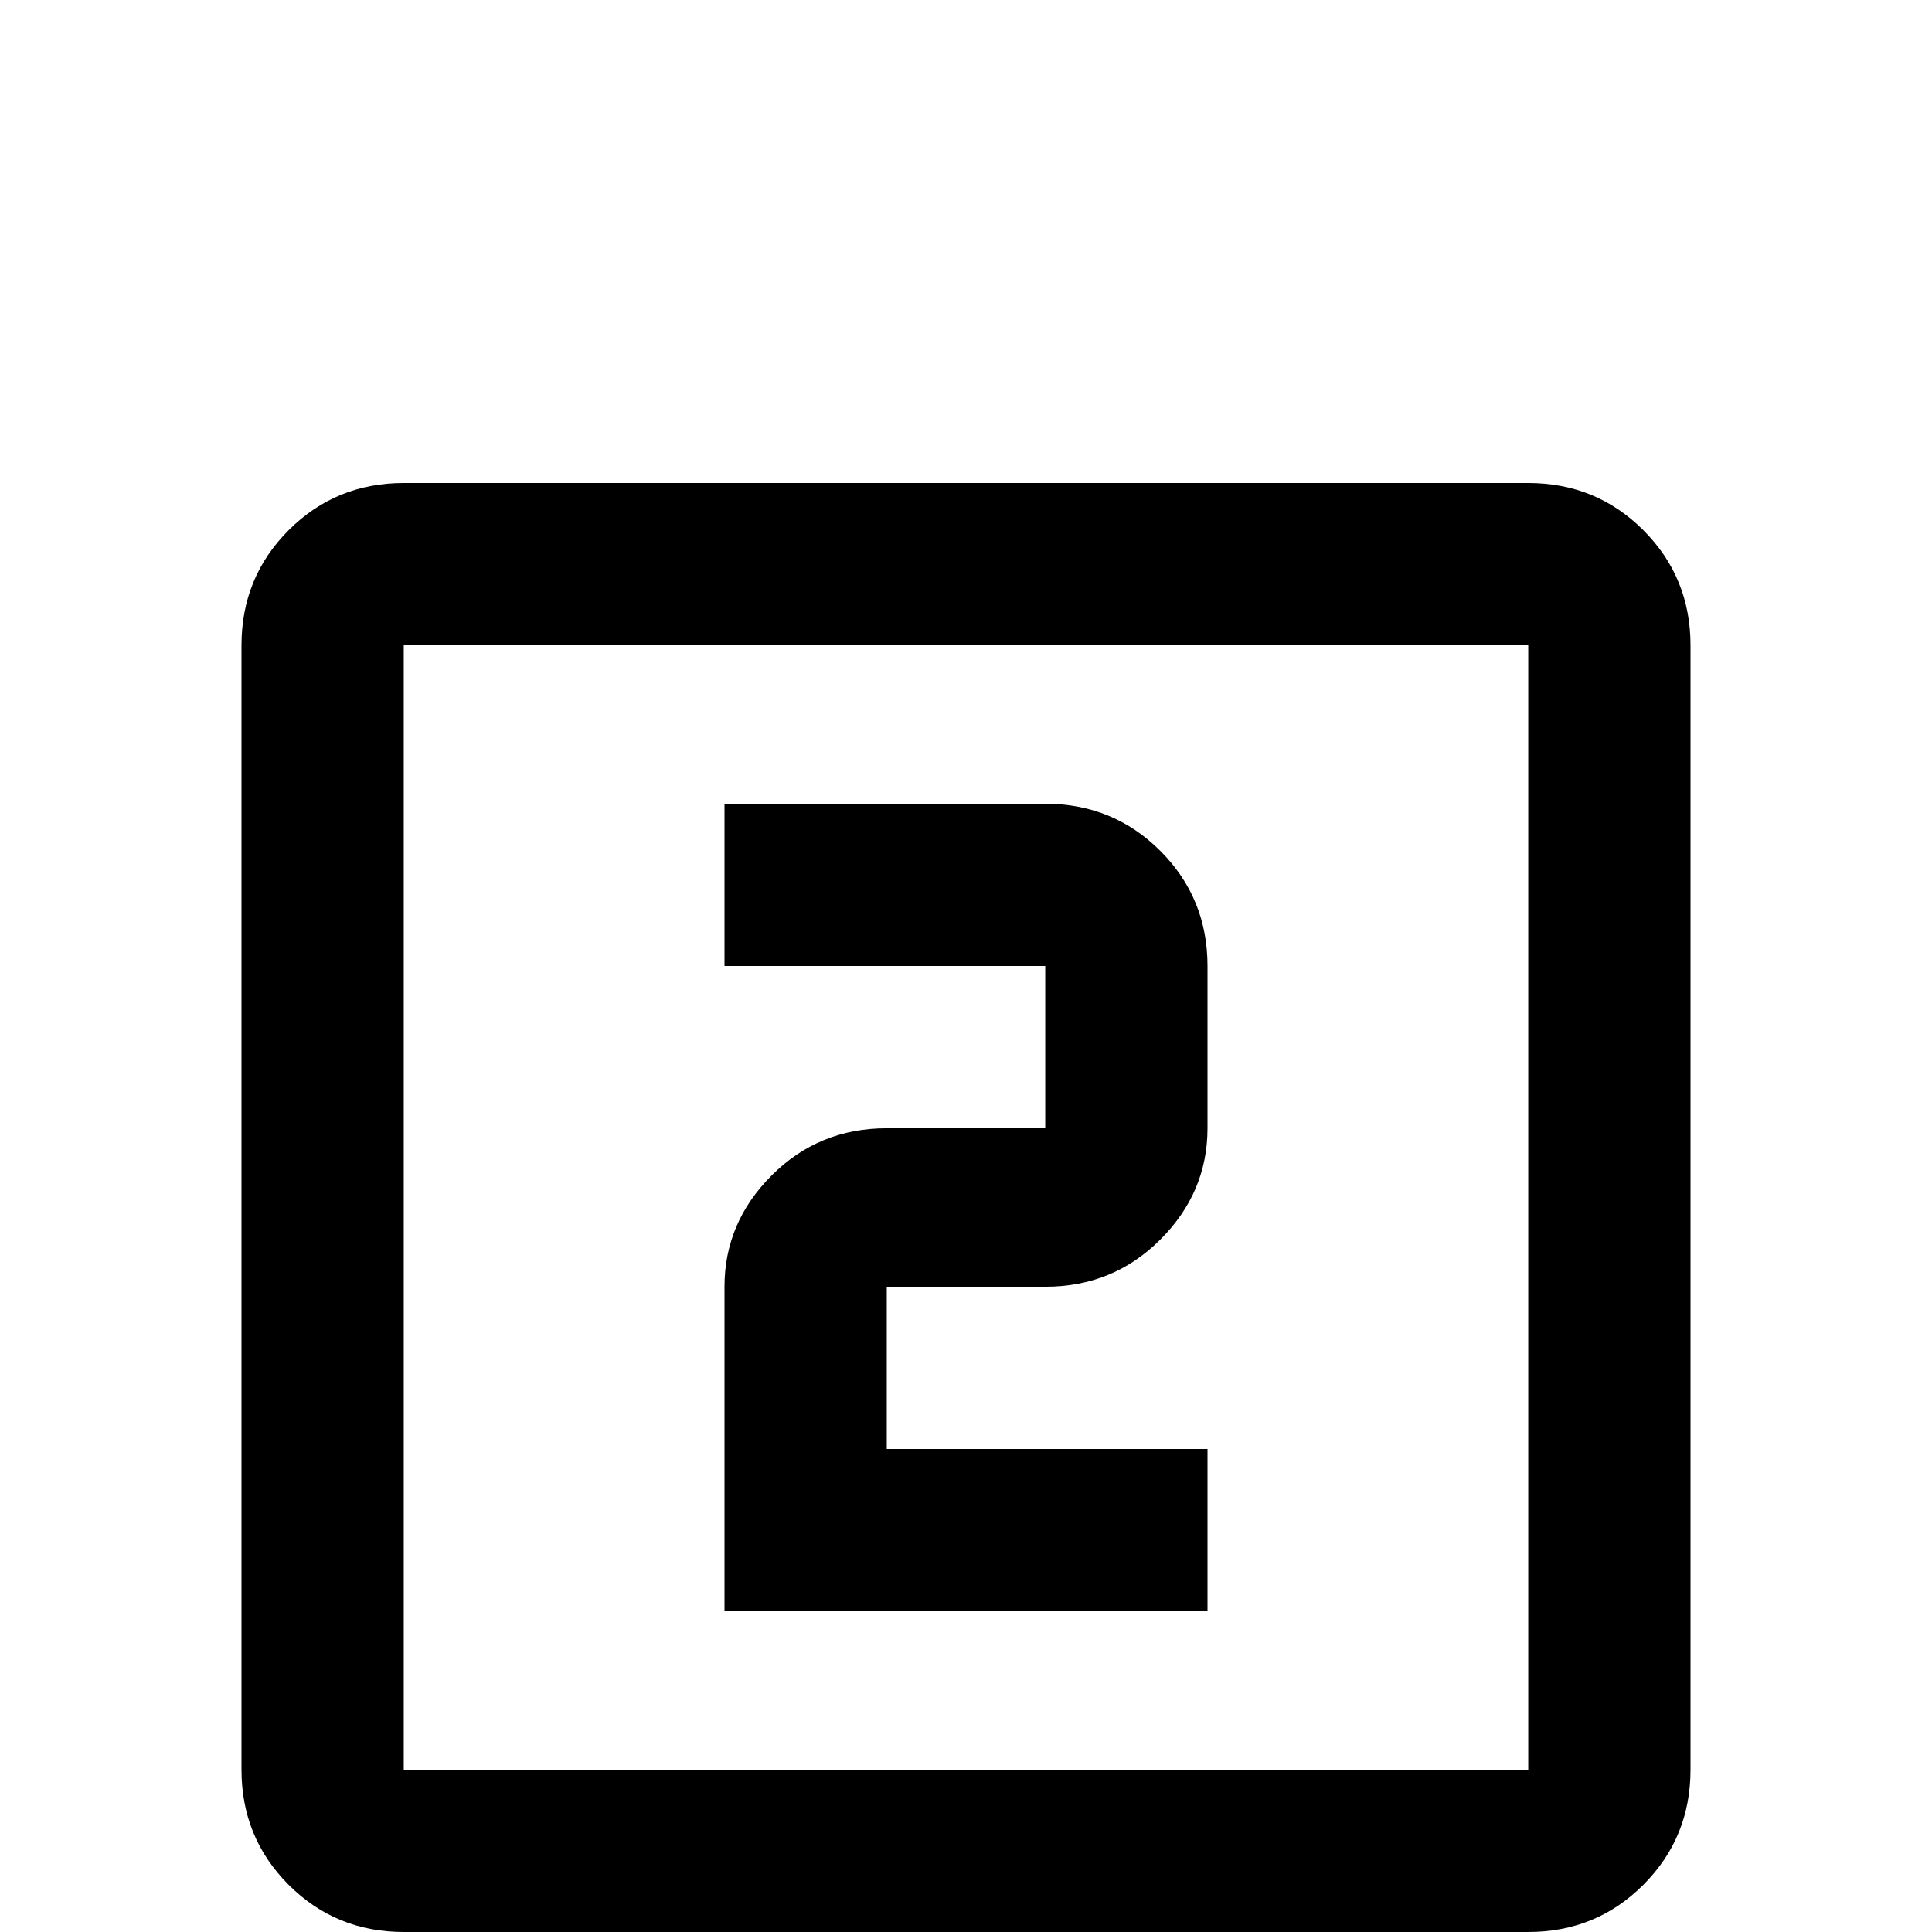 <svg xmlns="http://www.w3.org/2000/svg" viewBox="0 -512 512 512">
	<path fill="#000000" d="M320 -128H235V-171H277Q295 -171 307.5 -183.5Q320 -196 320 -213V-256Q320 -274 307.5 -286.5Q295 -299 277 -299H192V-256H277V-213H235Q217 -213 204.5 -200.5Q192 -188 192 -171V-85H320ZM405 -43H107V-341H405ZM405 -384H107Q89 -384 76.5 -371.5Q64 -359 64 -341V-43Q64 -25 76.5 -12.5Q89 0 107 0H405Q423 0 435.5 -12.5Q448 -25 448 -43V-341Q448 -359 435.5 -371.5Q423 -384 405 -384Z"/>
</svg>